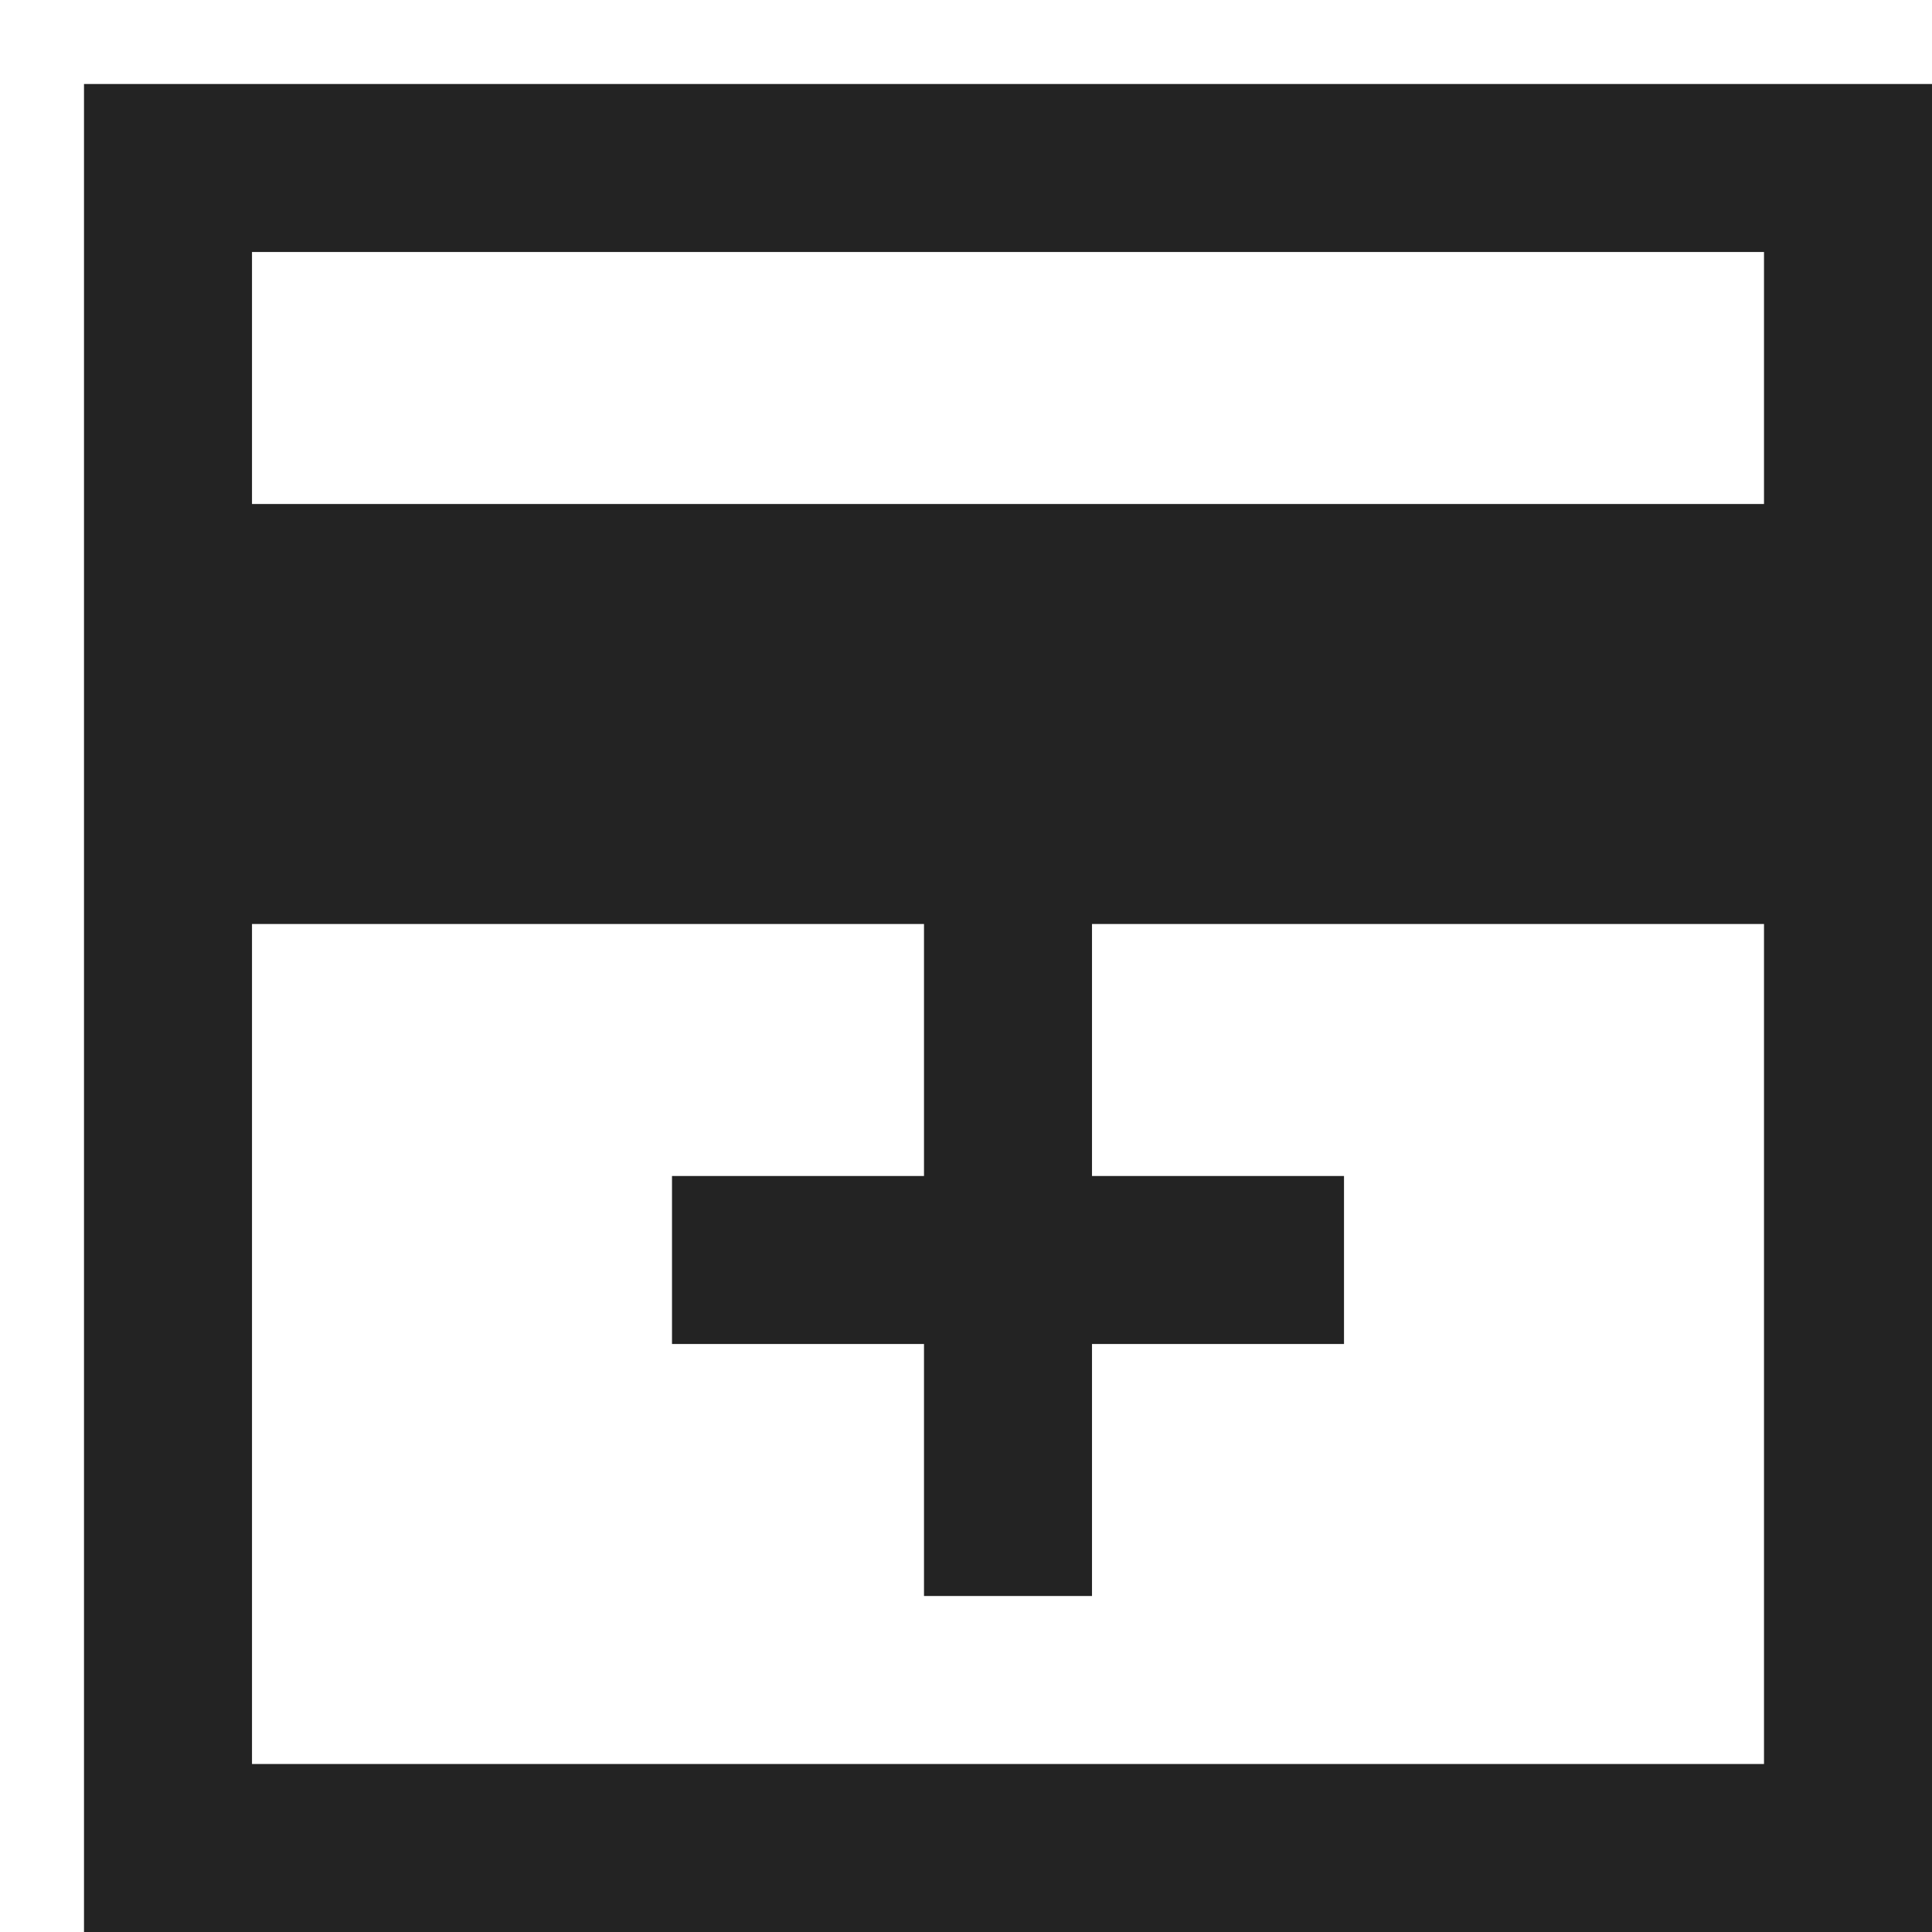 <svg width="23px" height="23px" viewBox="0 0 23 23" xmlns="http://www.w3.org/2000/svg">
    <title>
        calendar-new
    </title>
    <path d="M11 11v8h2v-8h-2zm-3 5h8v-2H8v2zM3 8h18V6H3v2zm18 13V3H3v18h18zM1 23V1h22v22H1z" fill="#232323"/>
</svg>
